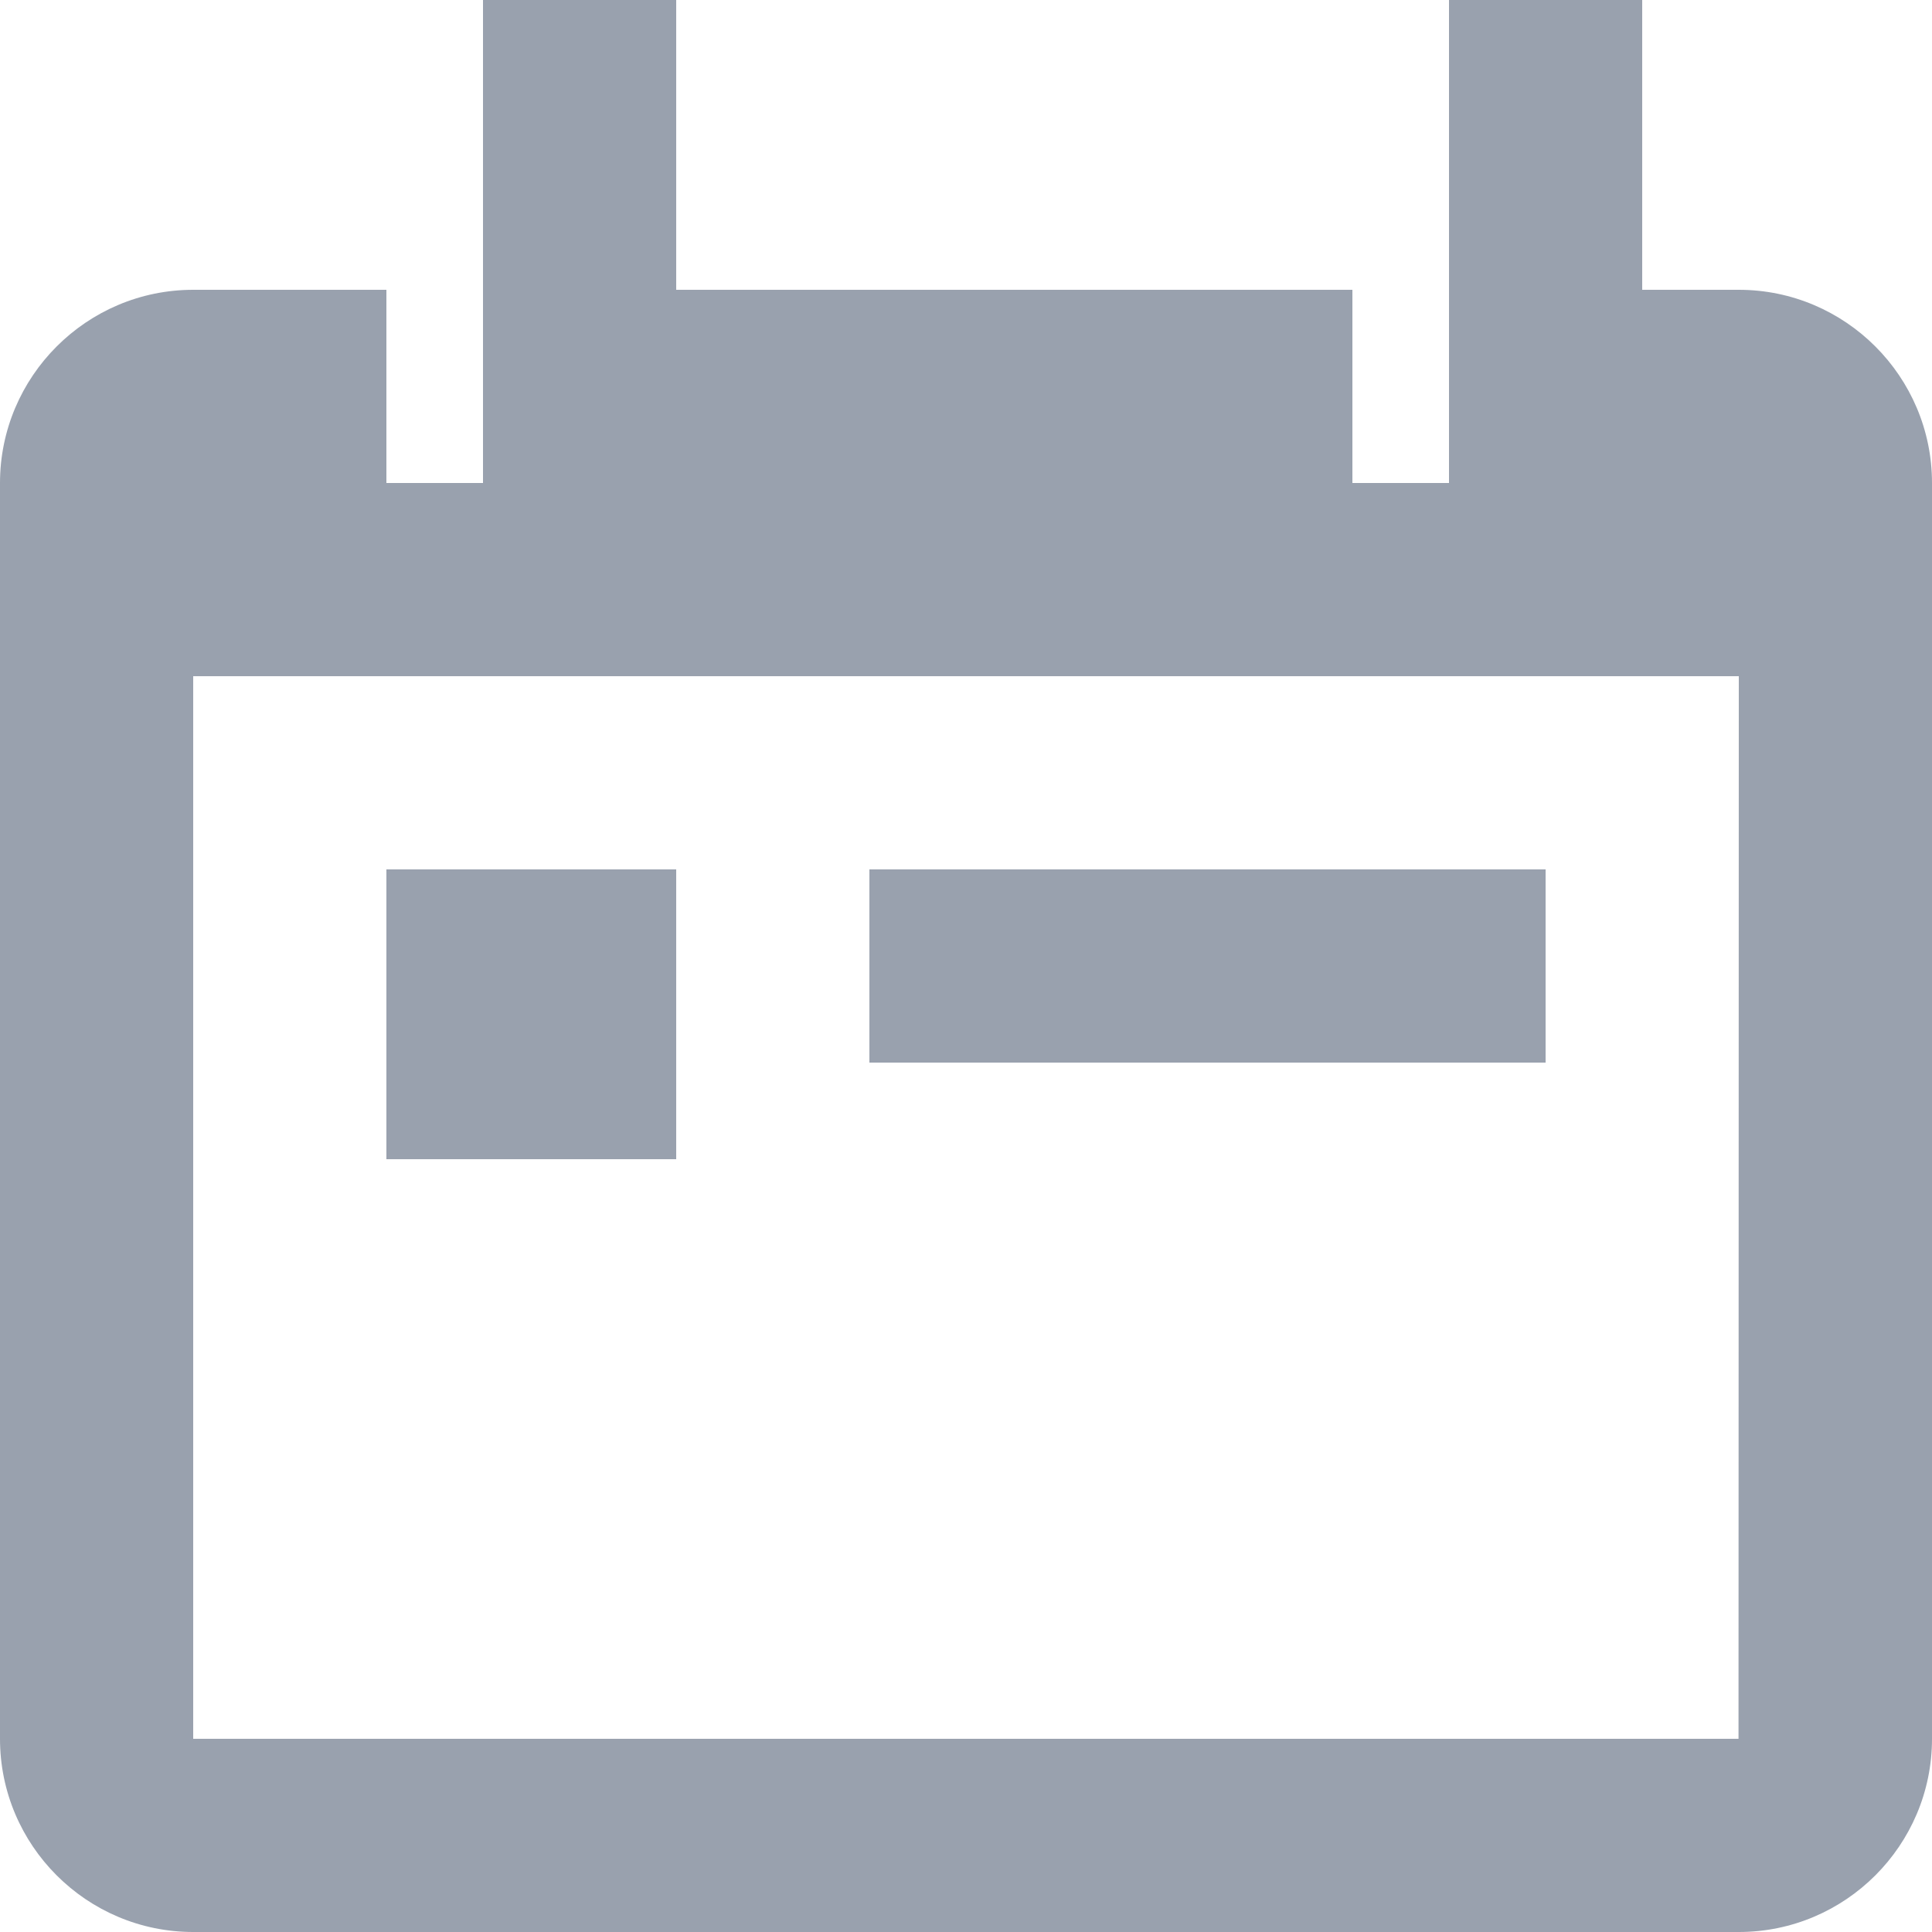 <svg xmlns="http://www.w3.org/2000/svg" width="20" height="20" viewBox="0 0 20 20">
    <path fill="#99A1AE" fill-rule="nonzero" d="M18 3c1.103 0 2 .898 2 2v13c0 1.103-.897 2-2 2H2c-1.103 0-2-.897-2-2V5c0-1.102.897-2 2-2h2v2h1V0h2v3h7v2h1V0h2v3h1zm-.003 15L18 7H2v11h15.997zM4 9h3v3H4V9zm5 0h7v2H9V9z"/>
</svg>
